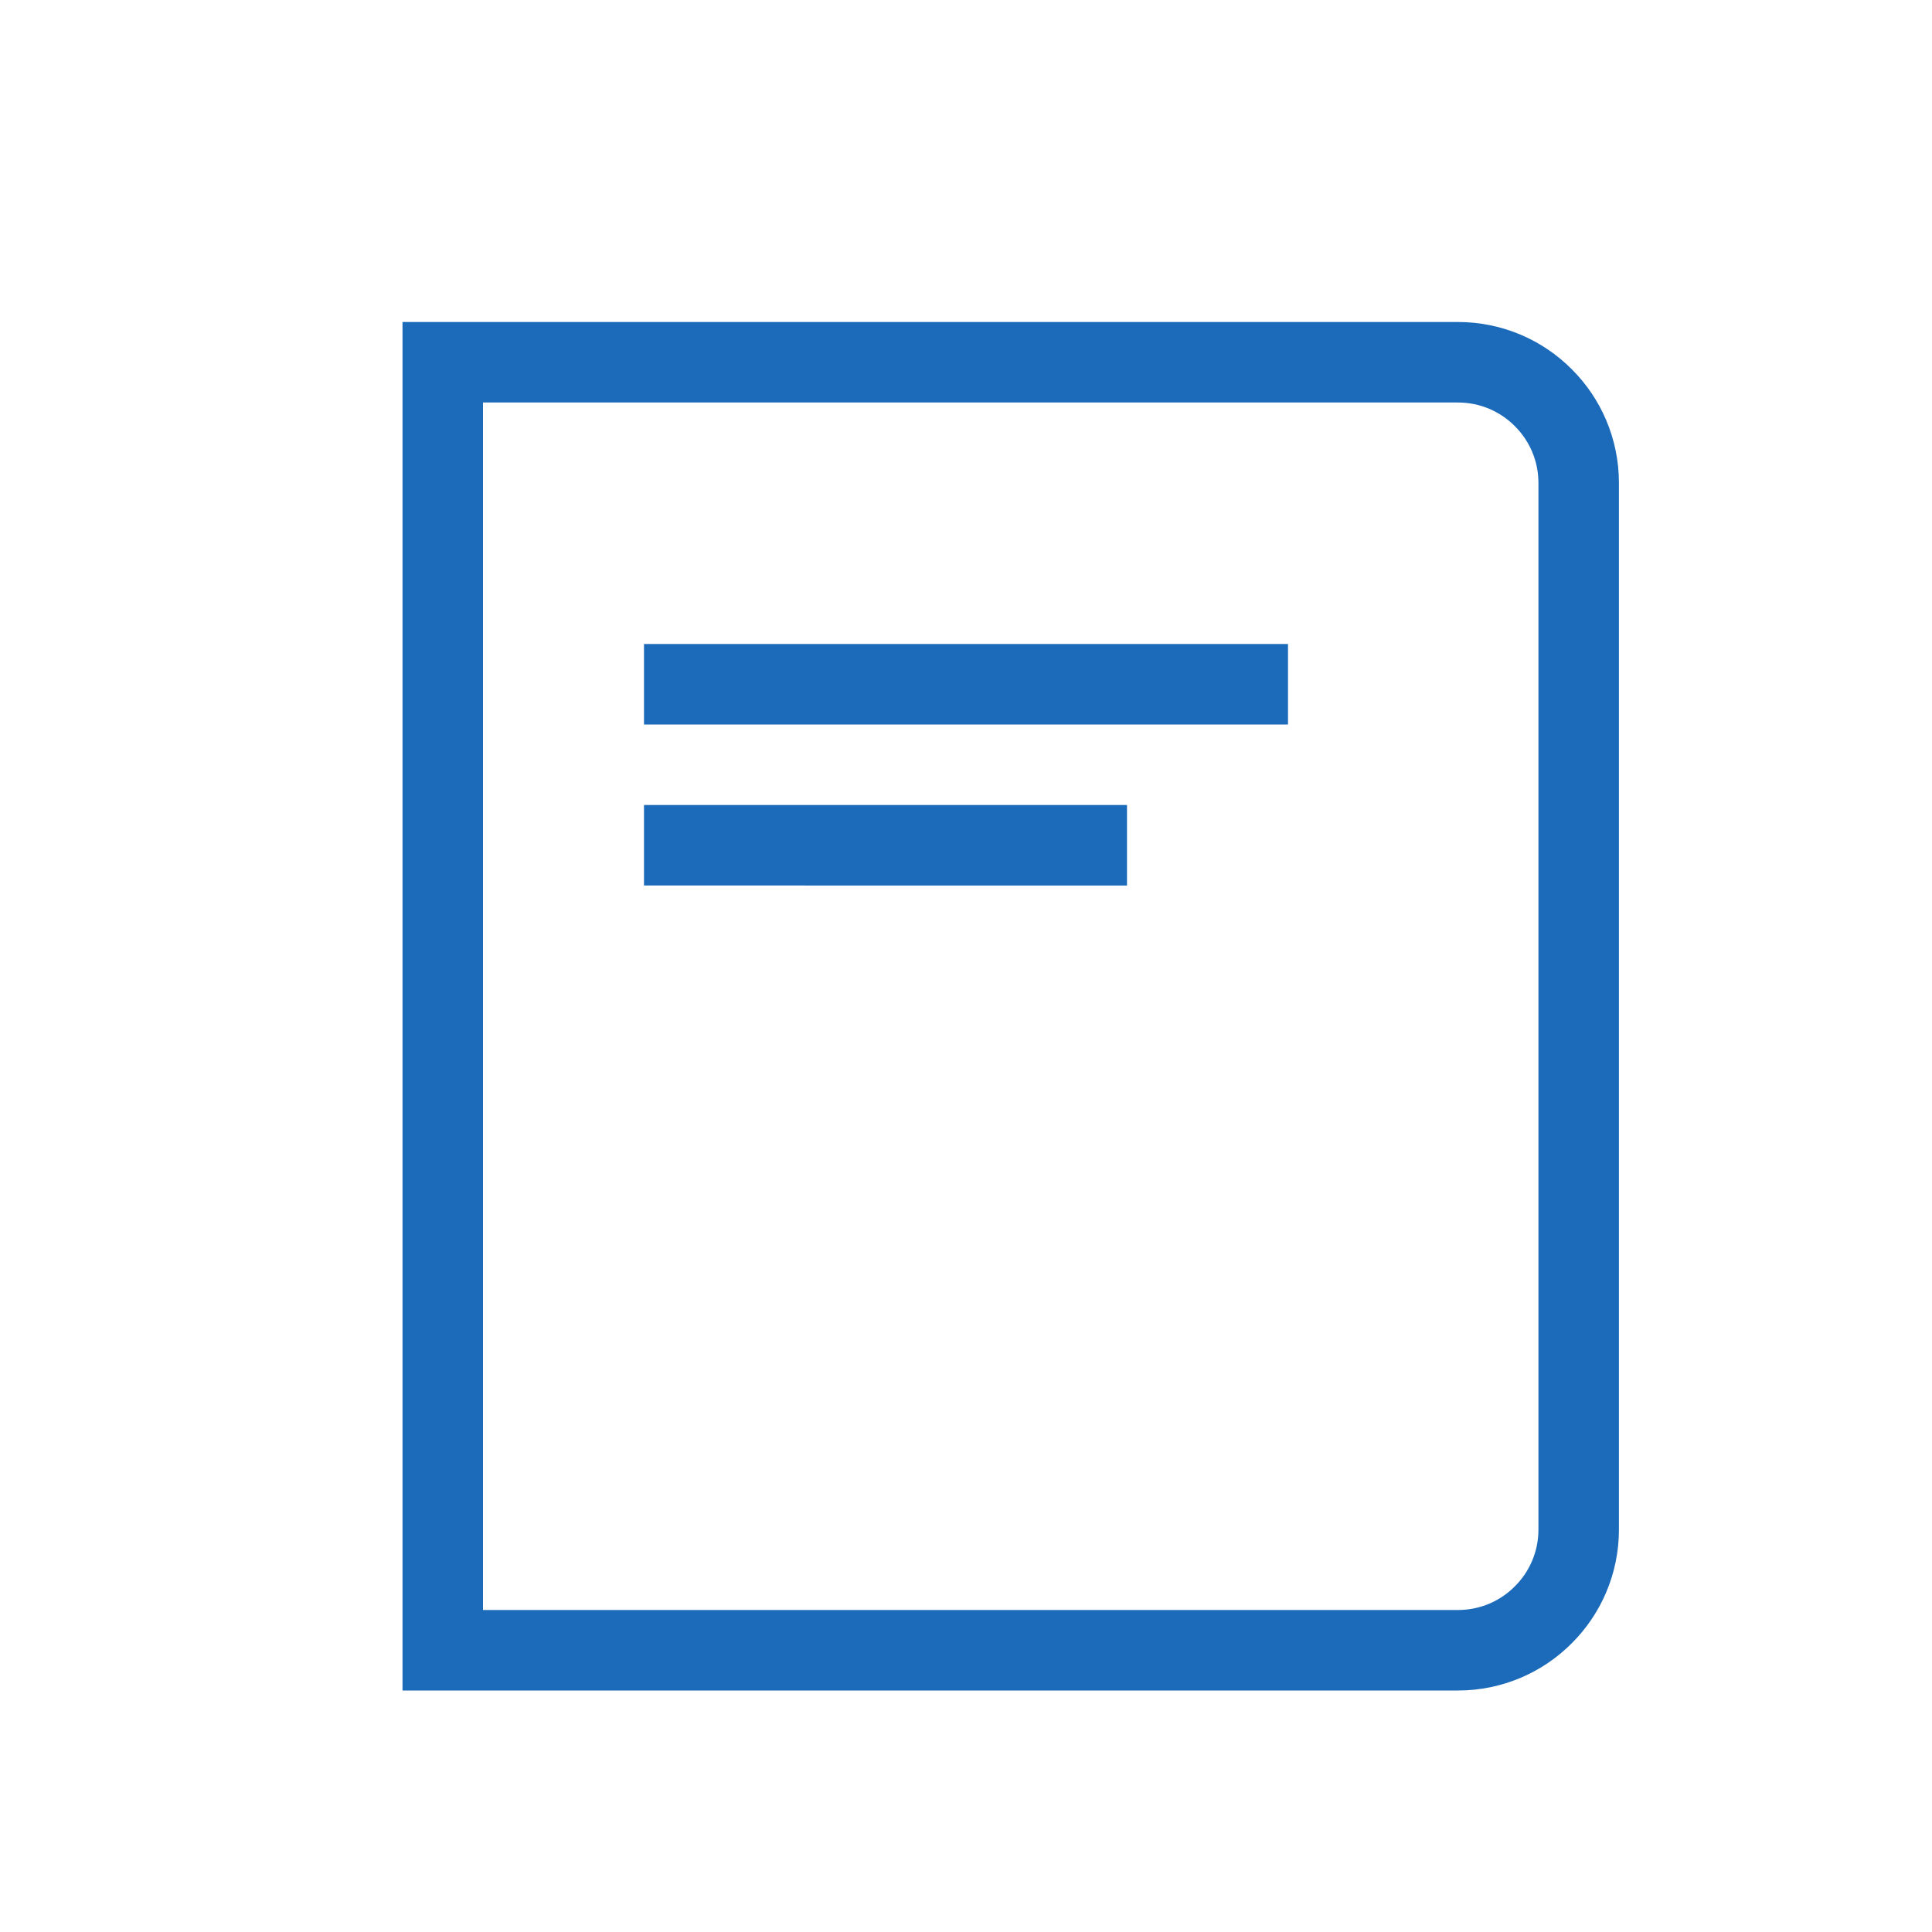 <svg width="24" height="24" xmlns="http://www.w3.org/2000/svg">
    <g fill="none" fill-rule="evenodd">
        <path fill="none" d="M0 0h24v24H0z"/>
        <path d="M18.111 4.5c.414 0 .79.168 1.06.44.272.27.44.646.44 1.06v13c0 .414-.168.79-.44 1.06-.27.272-.646.44-1.06.44H5.5v-16z" stroke="#1C6BBA"/>
        <path fill="#1C6BBA" d="M8 8h8v1H8zM8 10h6v1H8z"/>
    </g>
</svg>
